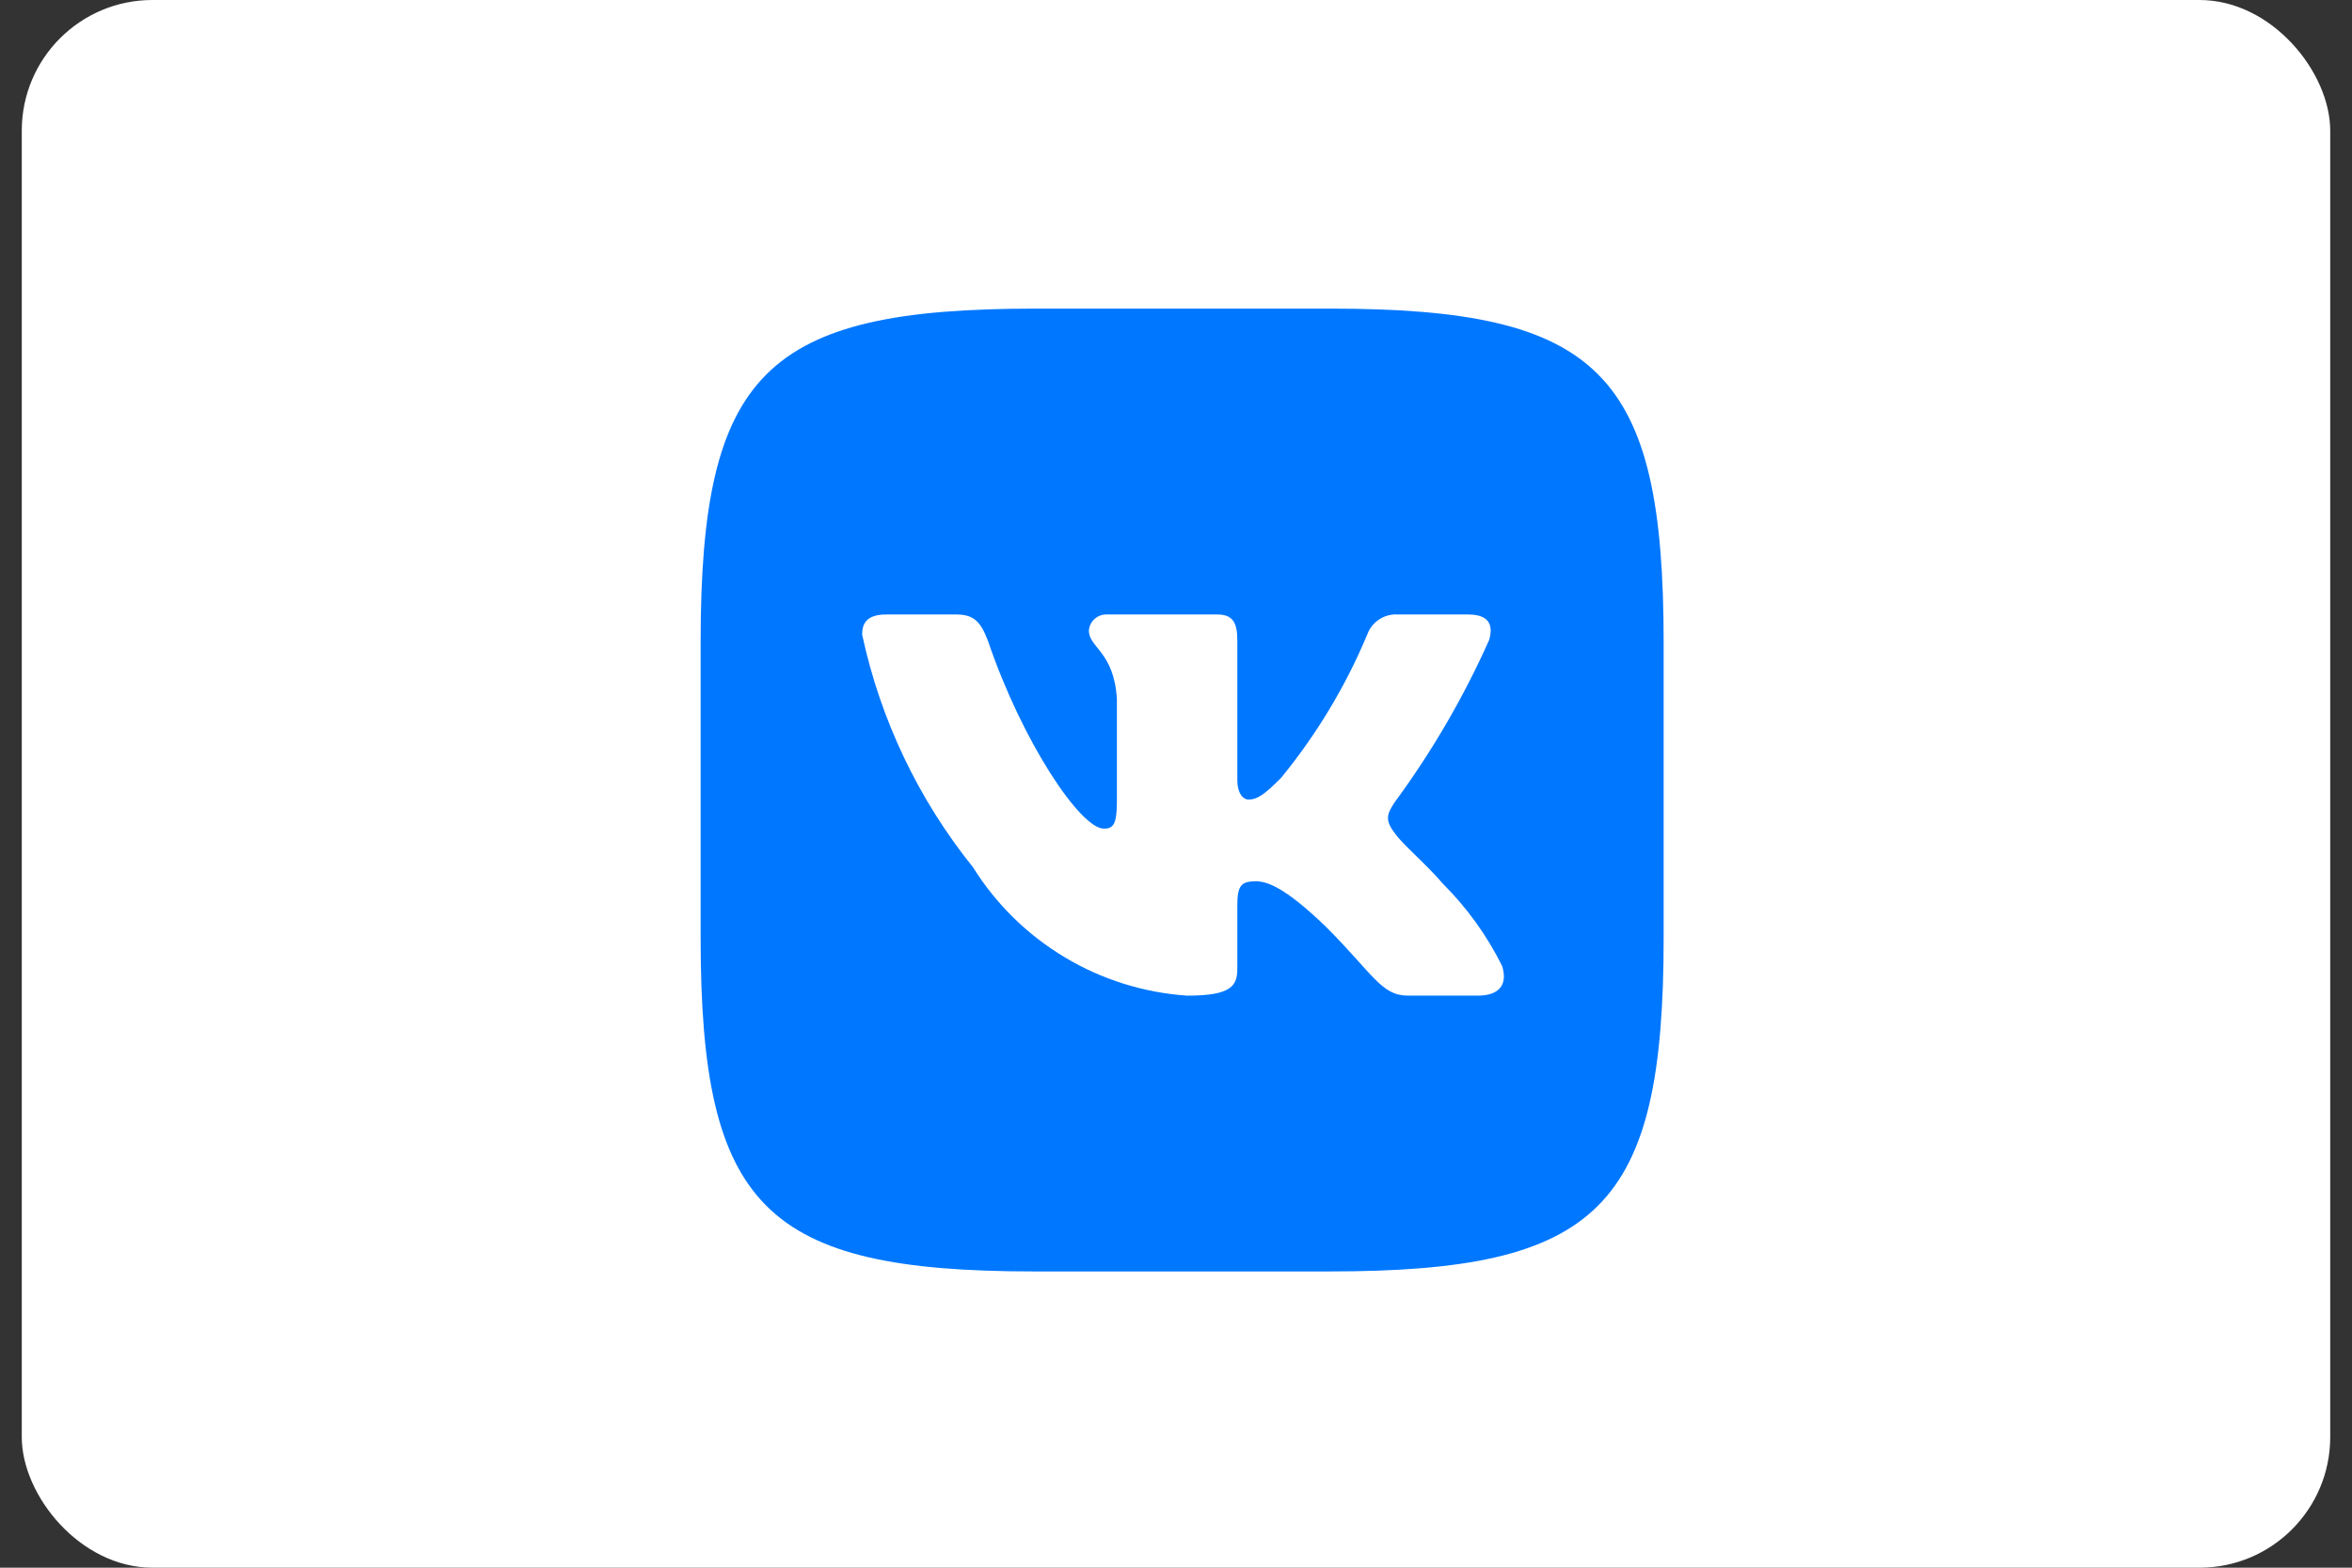 <svg viewBox="0 0 54 36" fill="none" xmlns="http://www.w3.org/2000/svg">
<rect x="0" y="0" width="54" height="36" fill="#333333" stroke="none"/>
<rect x="0.5" width="53" height="36" rx="3" fill="white"/>
<path d="M30.538 7.087H23.756C17.558 7.087 16.086 8.561 16.086 14.745V21.528C16.086 27.724 17.549 29.197 23.744 29.197H30.527C36.722 29.197 38.196 27.735 38.196 21.539V14.757C38.196 8.559 36.734 7.087 30.538 7.087ZM33.935 22.863H32.323C31.712 22.863 31.529 22.368 30.434 21.274C29.479 20.353 29.076 20.238 28.834 20.238C28.5 20.238 28.408 20.33 28.408 20.791V22.241C28.408 22.634 28.281 22.864 27.256 22.864C26.262 22.796 25.297 22.494 24.443 21.981C23.588 21.469 22.867 20.761 22.339 19.915C21.085 18.357 20.214 16.527 19.794 14.572C19.794 14.33 19.886 14.111 20.347 14.111H21.959C22.374 14.111 22.523 14.296 22.685 14.722C23.467 17.026 24.803 19.029 25.345 19.029C25.552 19.029 25.643 18.937 25.643 18.418V16.046C25.575 14.964 25 14.872 25 14.481C25.007 14.377 25.054 14.281 25.132 14.212C25.209 14.143 25.31 14.107 25.413 14.111H27.947C28.293 14.111 28.408 14.284 28.408 14.698V17.9C28.408 18.246 28.557 18.361 28.661 18.361C28.869 18.361 29.029 18.246 29.41 17.866C30.226 16.869 30.894 15.76 31.391 14.571C31.442 14.429 31.538 14.307 31.665 14.224C31.791 14.141 31.942 14.101 32.093 14.111H33.706C34.189 14.111 34.291 14.353 34.189 14.698C33.602 16.012 32.877 17.259 32.024 18.418C31.851 18.684 31.781 18.822 32.024 19.133C32.184 19.375 32.749 19.847 33.13 20.296C33.682 20.847 34.141 21.485 34.488 22.184C34.627 22.633 34.395 22.863 33.935 22.863Z" fill="#0077FF"/>
</svg>
